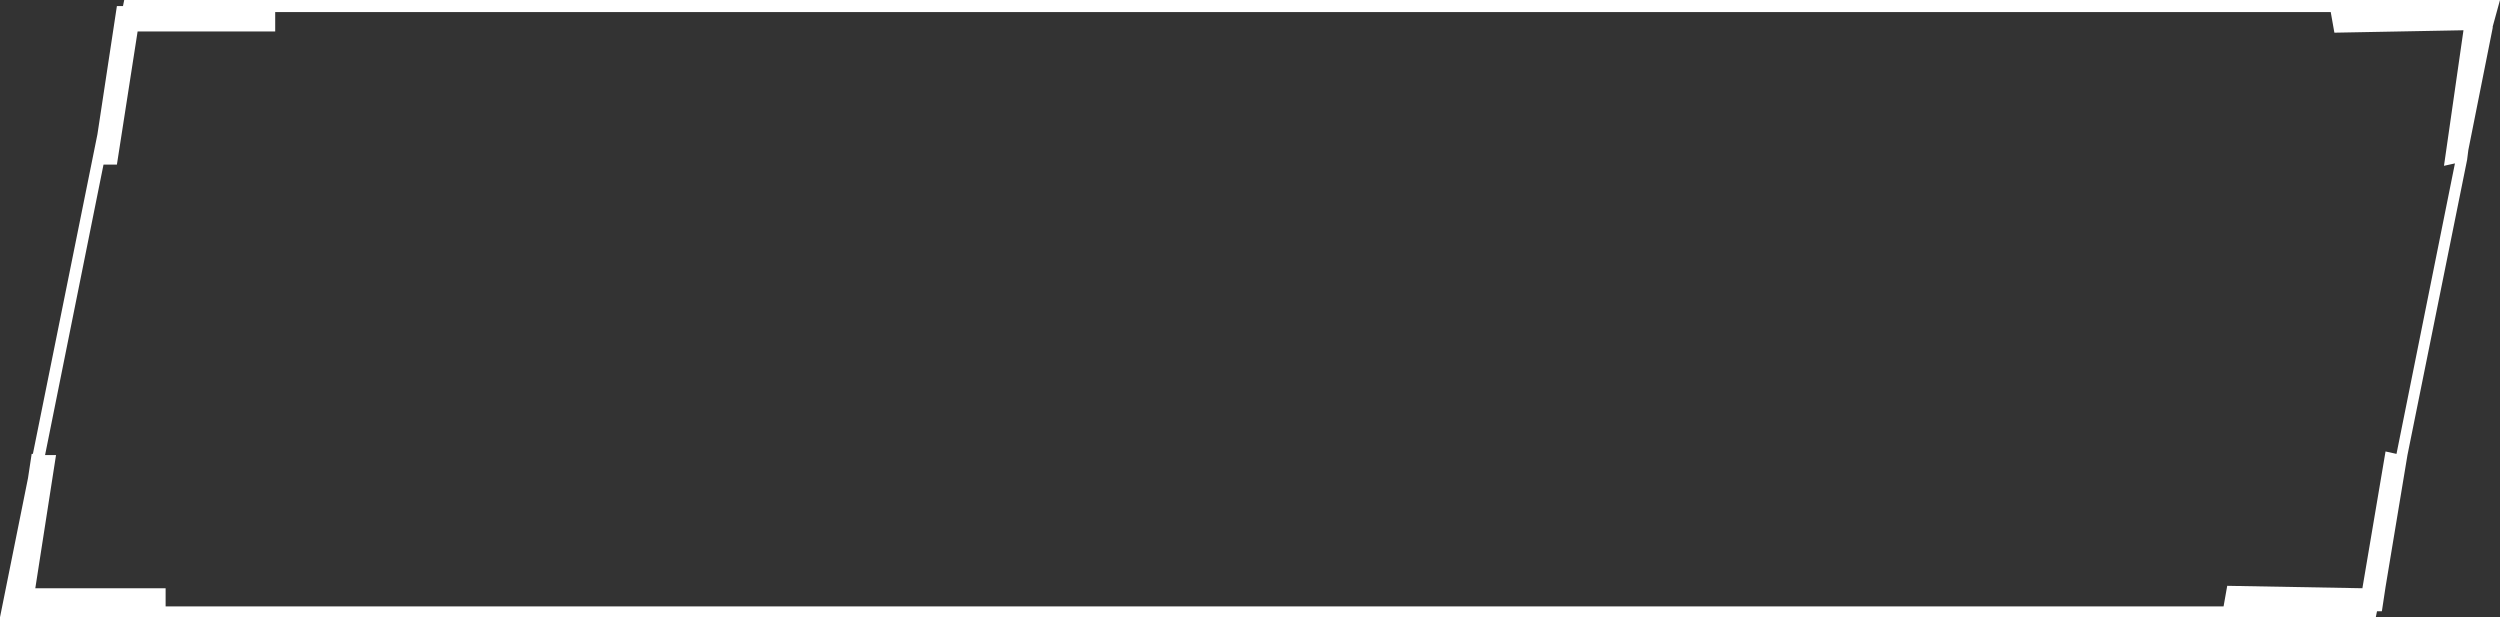 <svg width="162" height="40" viewBox="0 0 162 40" version="1.1" xmlns="http://www.w3.org/2000/svg" xmlns:xlink="http://www.w3.org/1999/xlink">
<rect x="0" y="0" width="162" height="40" fill="#333333" stroke="none"/>
<title>Group</title>
<desc>Created using Figma</desc>
<g id="Canvas" transform="translate(-29534 -8983)">
<g id="Group">
<g id="Vector">
<use xlink:href="#path0_fill" transform="translate(29534 8983)" fill="#FFFFFF"/>
</g>
</g>
</g>
<defs>
<path id="path0_fill" d="M 162 0L 8.049 0L 7.97 0.392L 7.575 0.392L 6.313 8.706L 2.131 29.412L 2.052 29.412L 1.815 30.98L 0 40L 153.951 40L 154.03 39.608L 154.346 39.608L 154.583 38.039L 156.003 29.49L 159.869 10.353L 159.948 9.725L 161.527 1.804L 161.527 1.725L 162 0ZM 159.08 10.588L 155.293 29.412L 154.583 29.255L 153.083 38.118L 144.324 37.961L 144.088 39.294L 10.732 39.294L 10.732 38.118L 2.288 38.118L 3.63 29.49L 2.92 29.49L 6.707 10.667L 7.575 10.667L 8.917 2.039L 17.833 2.039L 17.833 0.784L 151.032 0.784L 151.268 2.118L 159.633 1.961L 158.37 10.745L 159.08 10.588Z"/>
</defs>
</svg>
